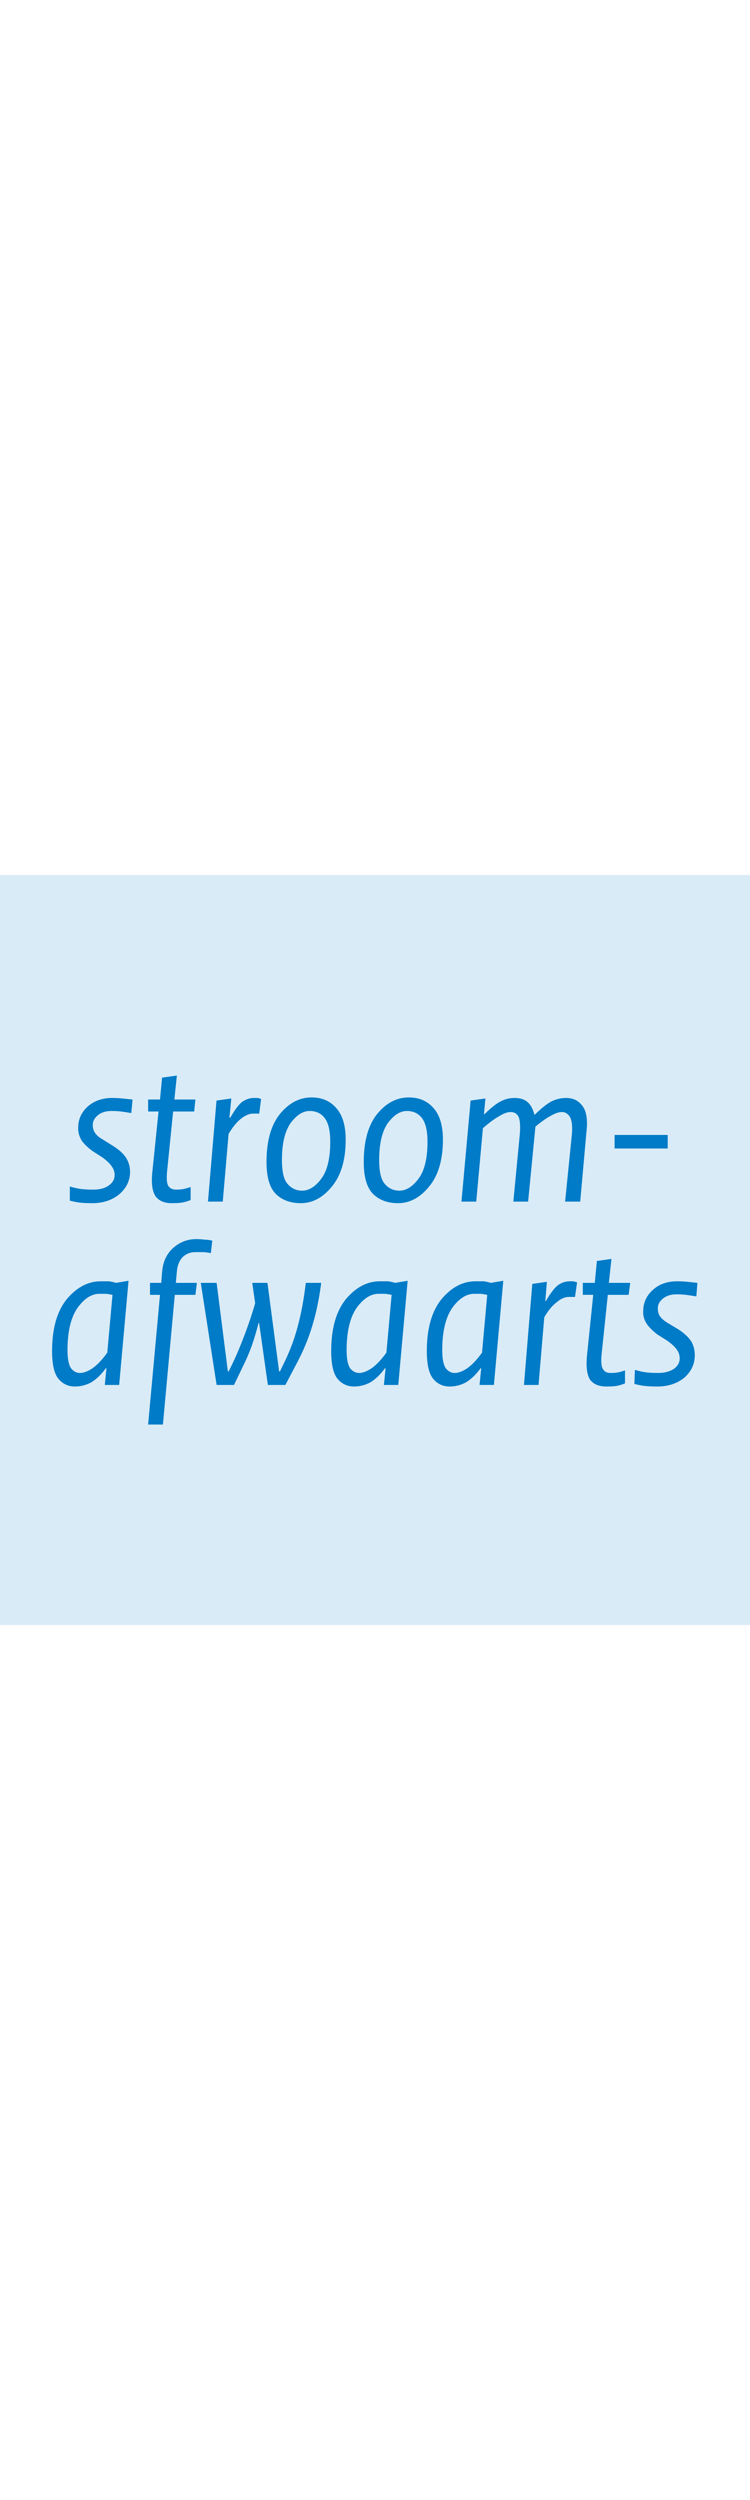 <svg height="480" viewBox="0 0 144 480" width="144" xmlns="http://www.w3.org/2000/svg"><title>stroomafwaarts</title><path d="M0 168h144v144H0z" fill="#d9ebf7"/><path d="M13.41 230.5v-2.7q1.36.4 2.32.5 1 .1 2.2.1 1.84 0 2.96-.8 1.12-.8 1.12-2 0-.9-.52-1.6-.48-.8-1.84-1.8l-1.88-1.2q-1.36-1-2.08-2-.72-1.2-.68-2.5 0-2.4 1.88-4.1 1.88-1.6 4.64-1.6 1.04 0 1.96.1.92.1 1.96.2l-.24 2.6q-1.16-.2-1.96-.3-.8-.1-1.84-.1-1.6 0-2.6.8t-1 1.9q0 .9.44 1.5.44.7 1.52 1.3l1.92 1.2q1.76 1.1 2.52 2.3.76 1.2.76 2.7 0 2.5-2.08 4.3-2.08 1.7-5.16 1.7-1.36 0-2.32-.1-.96-.1-2.04-.4zM28.44 213.4v-2.3h2.28l.4-4.2 2.84-.4-.48 4.6h4.04l-.24 2.3h-4.04l-1.16 11.5q-.2 2.1.24 2.8.48.7 1.48.7.76 0 1.32-.1.6-.1 1.48-.4v2.5q-1 .4-1.76.5-.72.1-1.92.1-2.04 0-3.04-1.3-.96-1.4-.64-4.6l1.2-11.7h-2zM50.13 211l-.36 2.8H48.61q-1.12 0-2.36 1-1.24 1-2.36 2.9l-1.12 13h-2.84l1.64-19.4 2.84-.4-.36 3.7h.16q1.36-2.4 2.36-3.1 1.04-.7 2.24-.7h.68q.36.1.64.2zM57.77 231q-3.04 0-4.84-1.8-1.76-1.8-1.76-6.1 0-6 2.56-9.2 2.6-3.2 6.08-3.2 3.04 0 4.8 2.1 1.76 2 1.76 6 0 5.8-2.64 9-2.6 3.2-5.96 3.2zm-3.64-8.3q0 3.4 1.08 4.6 1.12 1.3 2.8 1.3 1.96 0 3.68-2.3 1.72-2.3 1.72-7.1 0-3.1-1.04-4.5t-2.92-1.4q-1.92 0-3.64 2.3-1.68 2.4-1.68 7.1zM76.44 231q-3.04 0-4.84-1.8-1.76-1.8-1.76-6.1 0-6 2.56-9.2 2.6-3.2 6.08-3.2 3.04 0 4.8 2.1 1.76 2 1.76 6 0 5.8-2.64 9-2.6 3.2-5.96 3.2zm-3.64-8.3q0 3.4 1.08 4.6 1.12 1.3 2.8 1.3 1.96 0 3.68-2.3 1.72-2.3 1.72-7.1 0-3.1-1.04-4.5t-2.92-1.4q-1.92 0-3.64 2.3-1.68 2.4-1.68 7.1zM88.6 230.7l1.76-19.4 2.84-.4-.28 3h.12q1.72-1.7 3-2.4t2.76-.7q1.6 0 2.5.8.9.8 1.3 2.4h.1q1.7-1.7 3.1-2.5 1.4-.7 2.9-.7 2 0 3.1 1.5 1.2 1.5.8 5l-1.2 13.4h-2.9l1.3-12.9q.2-2.4-.4-3.4-.6-.9-1.5-.9t-2.1.7q-1.2.6-3 2.1l-1.4 14.4h-2.84l1.24-12.9q.2-2.4-.24-3.4-.48-.9-1.52-.9-.92 0-2.2.8-1.28.7-3.12 2.3l-1.28 14.1H88.6zM118 220.5v-2.6h10.2v2.6H118zM20.6 259.7l1-11.1q-.52-.1-1.2-.2h-1.32q-2.24 0-4.2 2.7-1.92 2.8-1.92 8.1 0 2.5.68 3.5.72.9 1.72.9 1.04 0 2.4-.9 1.4-1 2.84-3zm1.68-13.4l2.4-.4-1.8 20h-2.76l.32-3.2h-.12q-1.32 1.8-2.8 2.7-1.48.8-3.12.8-1.96 0-3.2-1.5-1.202-1.5-1.202-5.3 0-6.5 2.842-10 2.88-3.4 6.48-3.4h1.6q.72.1 1.36.3zM33.76 246.3h4.04l-.28 2.3h-3.96l-2.28 24.9h-2.84l2.28-24.9H28.8v-2.3h2.16l.16-2.1q.24-2.9 2.12-4.6 1.92-1.7 4.44-1.7.84 0 1.56.1.76 0 1.52.2l-.28 2.4q-.88-.2-1.56-.2h-1.44q-1.36 0-2.36.9-1 1-1.16 2.8l-.2 2.2z" fill="#007bc7" font-family="RijksoverheidSansWebText" font-style="italic" font-weight="400" letter-spacing="0" style="line-height:88%;-inkscape-font-specification:'RijksoverheidSansWebText Italic';text-align:center" text-anchor="middle" word-spacing="0"/><path d="M41.59 265.9l-3.04-19.6h3.04l2.16 17h.16l.92-1.9q1.08-2.3 2.24-5.4 1.16-3.1 1.92-5.8l-.56-3.9h2.92l2.24 17h.16l.92-1.9q1.64-3.4 2.56-7 .96-3.6 1.48-8.1h2.96q-.6 4.7-1.76 8.4-1.12 3.7-3.12 7.4l-2 3.8h-3.36L49.75 254h-.1q-.56 2.2-1.32 4.4-.76 2.1-1.72 4l-1.68 3.5h-3.36zM74.19 259.7l1-11.1q-.52-.1-1.2-.2h-1.32q-2.24 0-4.2 2.7-1.92 2.8-1.92 8.1 0 2.5.68 3.5.72.9 1.72.9 1.04 0 2.4-.9 1.4-1 2.84-3zm1.68-13.4l2.4-.4-1.8 20h-2.76l.32-3.2h-.12q-1.32 1.8-2.8 2.7-1.48.8-3.12.8-1.96 0-3.2-1.5-1.2-1.5-1.2-5.3 0-6.5 2.84-10 2.88-3.4 6.48-3.4h1.6q.72.1 1.36.3zM92.55 259.7l1-11.1q-.52-.1-1.2-.2h-1.32q-2.24 0-4.2 2.7-1.92 2.8-1.92 8.1 0 2.5.68 3.5.72.9 1.72.9 1.04 0 2.4-.9 1.4-1 2.84-3zm1.68-13.4l2.4-.4-1.8 20h-2.76l.32-3.2h-.12q-1.32 1.8-2.8 2.7-1.48.8-3.12.8-1.96 0-3.2-1.5-1.2-1.5-1.2-5.3 0-6.5 2.84-10 2.88-3.4 6.48-3.4h1.6q.72.1 1.36.3zM110.8 246.2l-.4 2.8h-1.2q-1.1 0-2.3 1-1.3 1-2.4 2.9l-1.1 13h-2.8l1.6-19.4 2.8-.4-.3 3.7h.1q1.4-2.4 2.4-3.1 1-.7 2.2-.7h.7q.4.1.7.2zM111.9 248.6v-2.3h2.3l.4-4.2 2.8-.4-.5 4.6h4.1l-.3 2.3h-4l-1.2 11.5q-.2 2.1.3 2.8.4.7 1.4.7.8 0 1.4-.1.6-.1 1.4-.4v2.5q-1 .4-1.7.5-.7.1-1.9.1-2.1 0-3.1-1.3-.9-1.4-.6-4.6l1.2-11.7h-2zM121.8 265.7l.1-2.7q1.3.4 2.3.5 1 .1 2.2.1 1.8 0 3-.8 1.1-.8 1.1-2 0-.9-.5-1.6-.5-.8-1.9-1.8l-1.9-1.2q-1.3-1-2-2-.8-1.2-.7-2.5 0-2.4 1.9-4.1 1.8-1.6 4.6-1.6 1 0 2 .1.9.1 1.9.2l-.2 2.6q-1.2-.2-2-.3-.8-.1-1.8-.1-1.6 0-2.6.8t-1 1.9q0 .9.4 1.5.5.7 1.5 1.3l2 1.2q1.7 1.1 2.5 2.3.7 1.2.7 2.7 0 2.5-2 4.3-2.1 1.7-5.2 1.7-1.4 0-2.3-.1-1-.1-2.1-.4z" fill="#007bc7" font-family="RijksoverheidSansWebText" font-style="italic" font-weight="400" letter-spacing="0" style="line-height:88%;-inkscape-font-specification:'RijksoverheidSansWebText Italic';text-align:center" text-anchor="middle" word-spacing="0"/></svg>